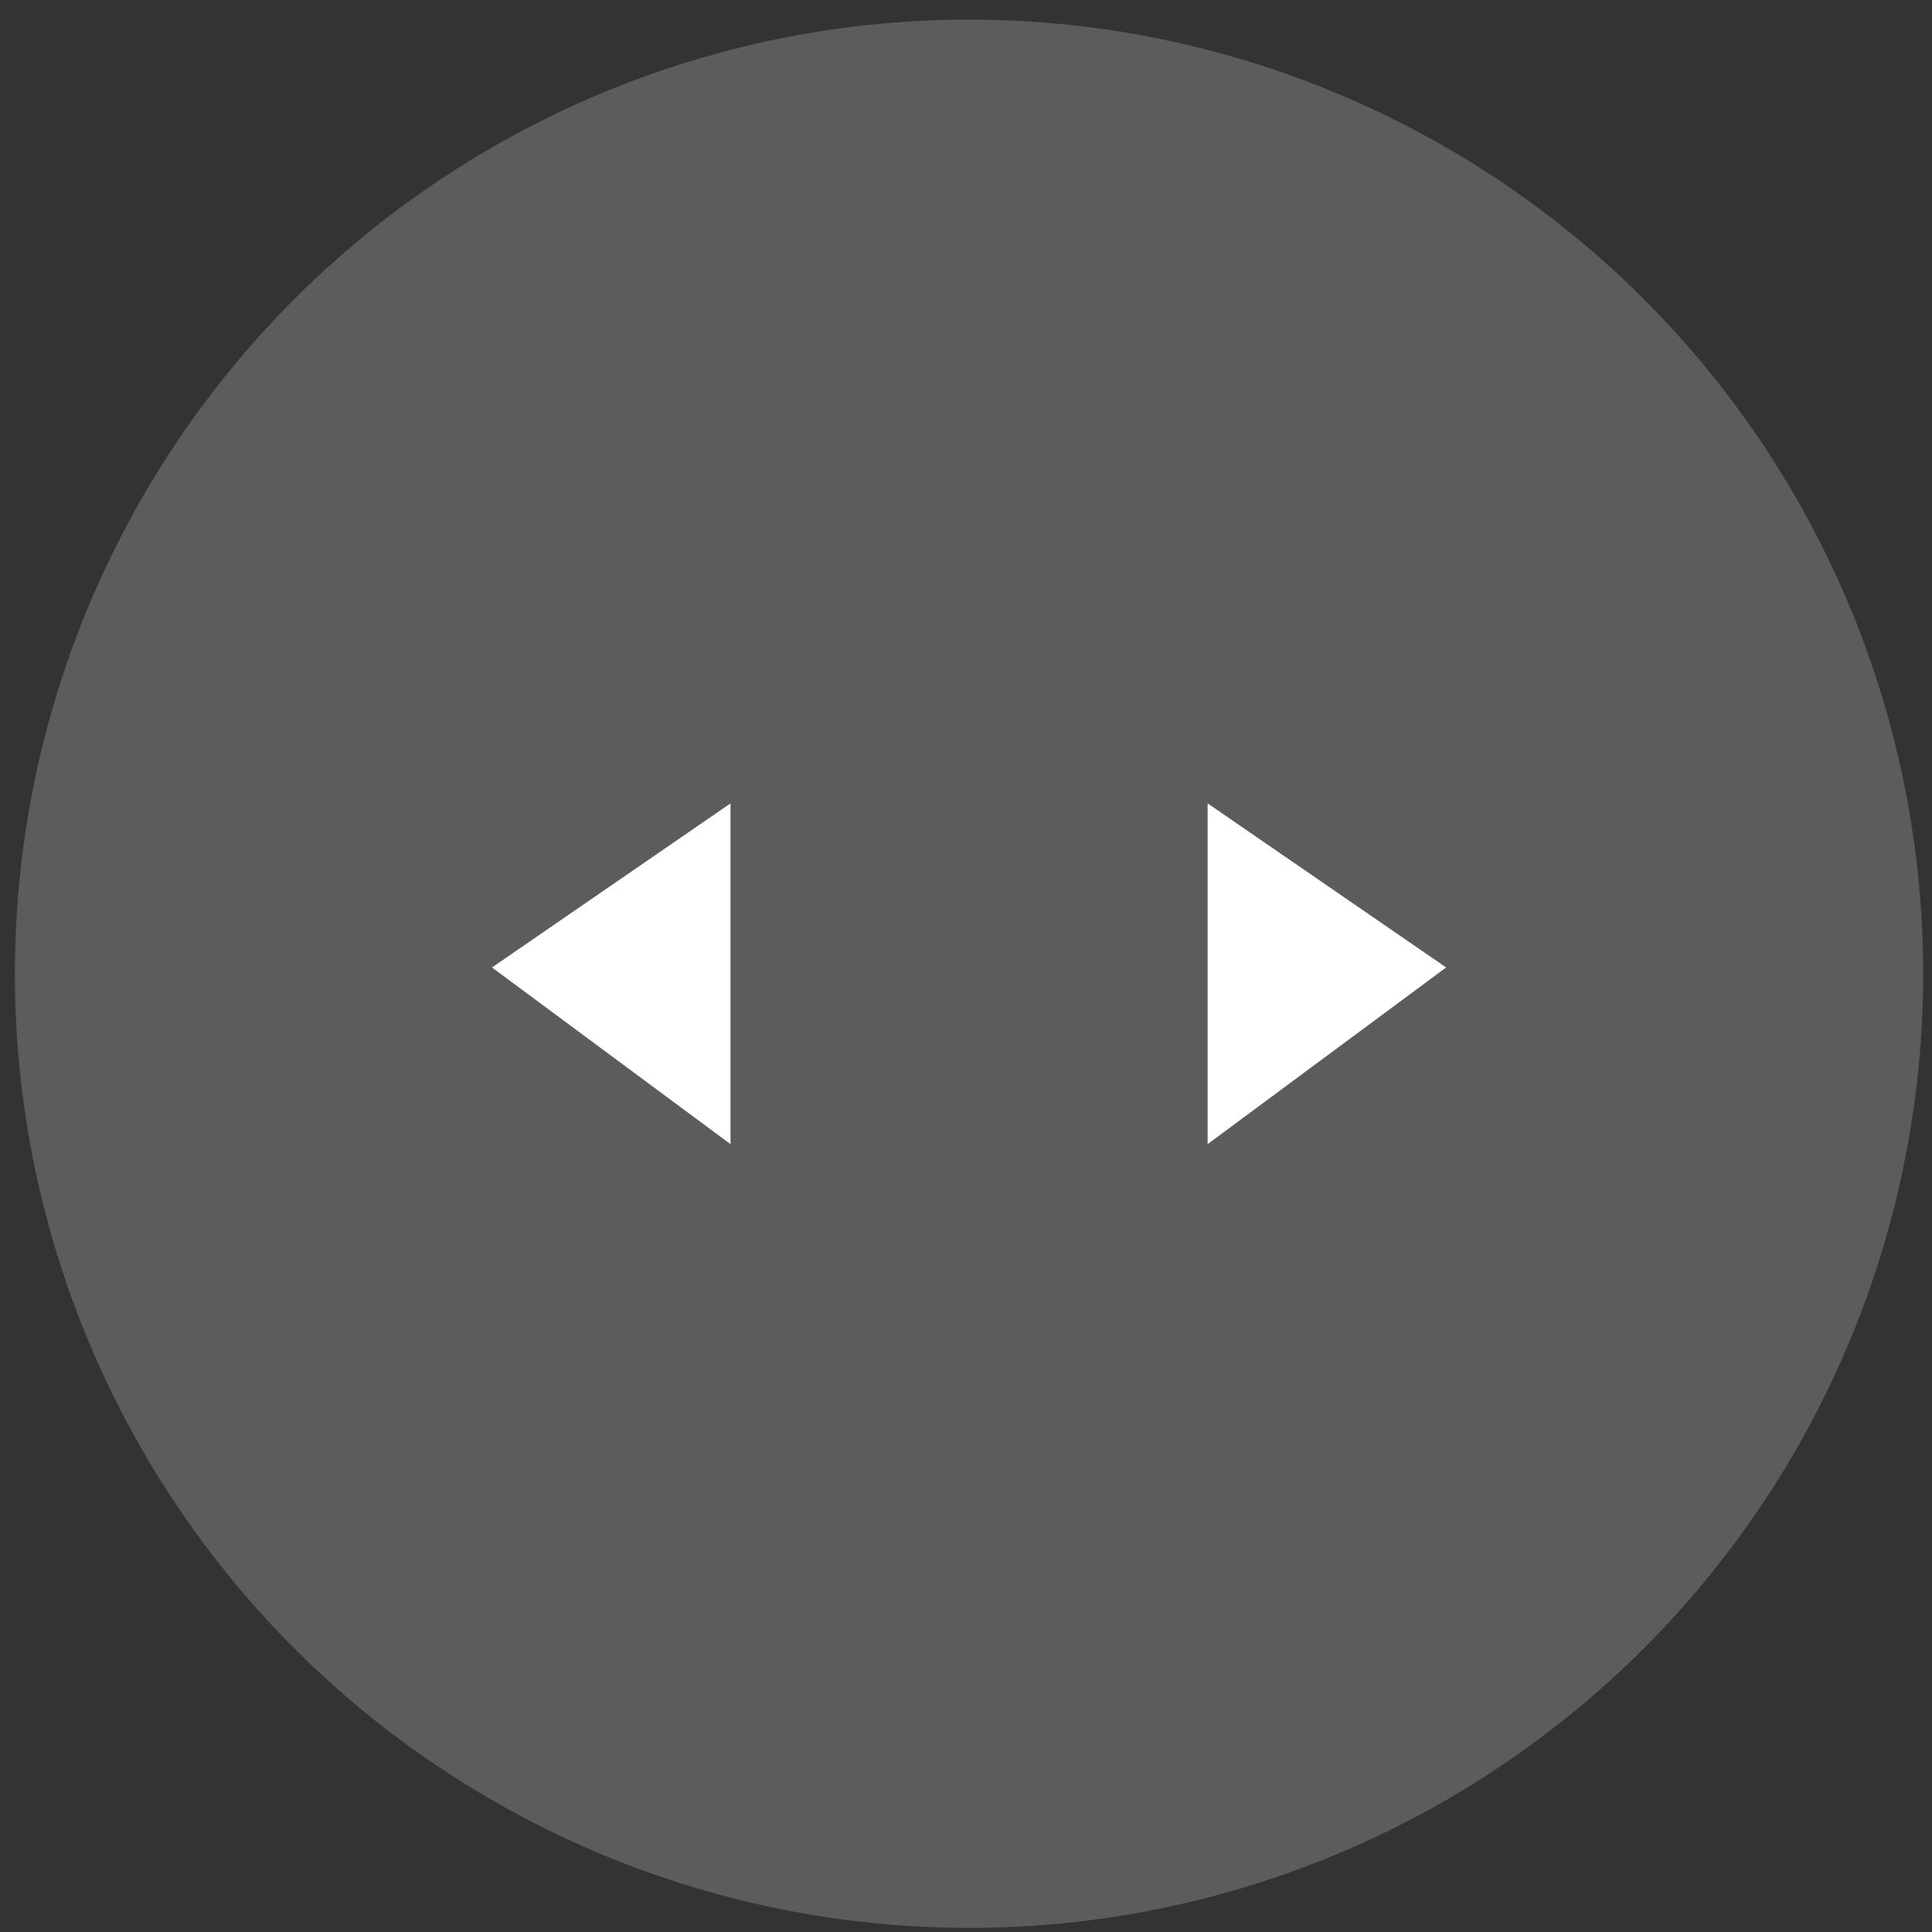 <svg width="69" height="69" viewBox="0 0 69 69" fill="none" xmlns="http://www.w3.org/2000/svg">
<rect x="0" y="0" width="69" height="69" fill="#333333" stroke="none"/>
<circle opacity="0.2" cx="34.609" cy="34.777" r="34.077" fill="white"/>
<path d="M43.129 40.862V28.692L51.648 34.552L43.129 40.862Z" fill="white"/>
<path d="M26.09 40.862V28.692L17.571 34.552L26.09 40.862Z" fill="white"/>
</svg>
